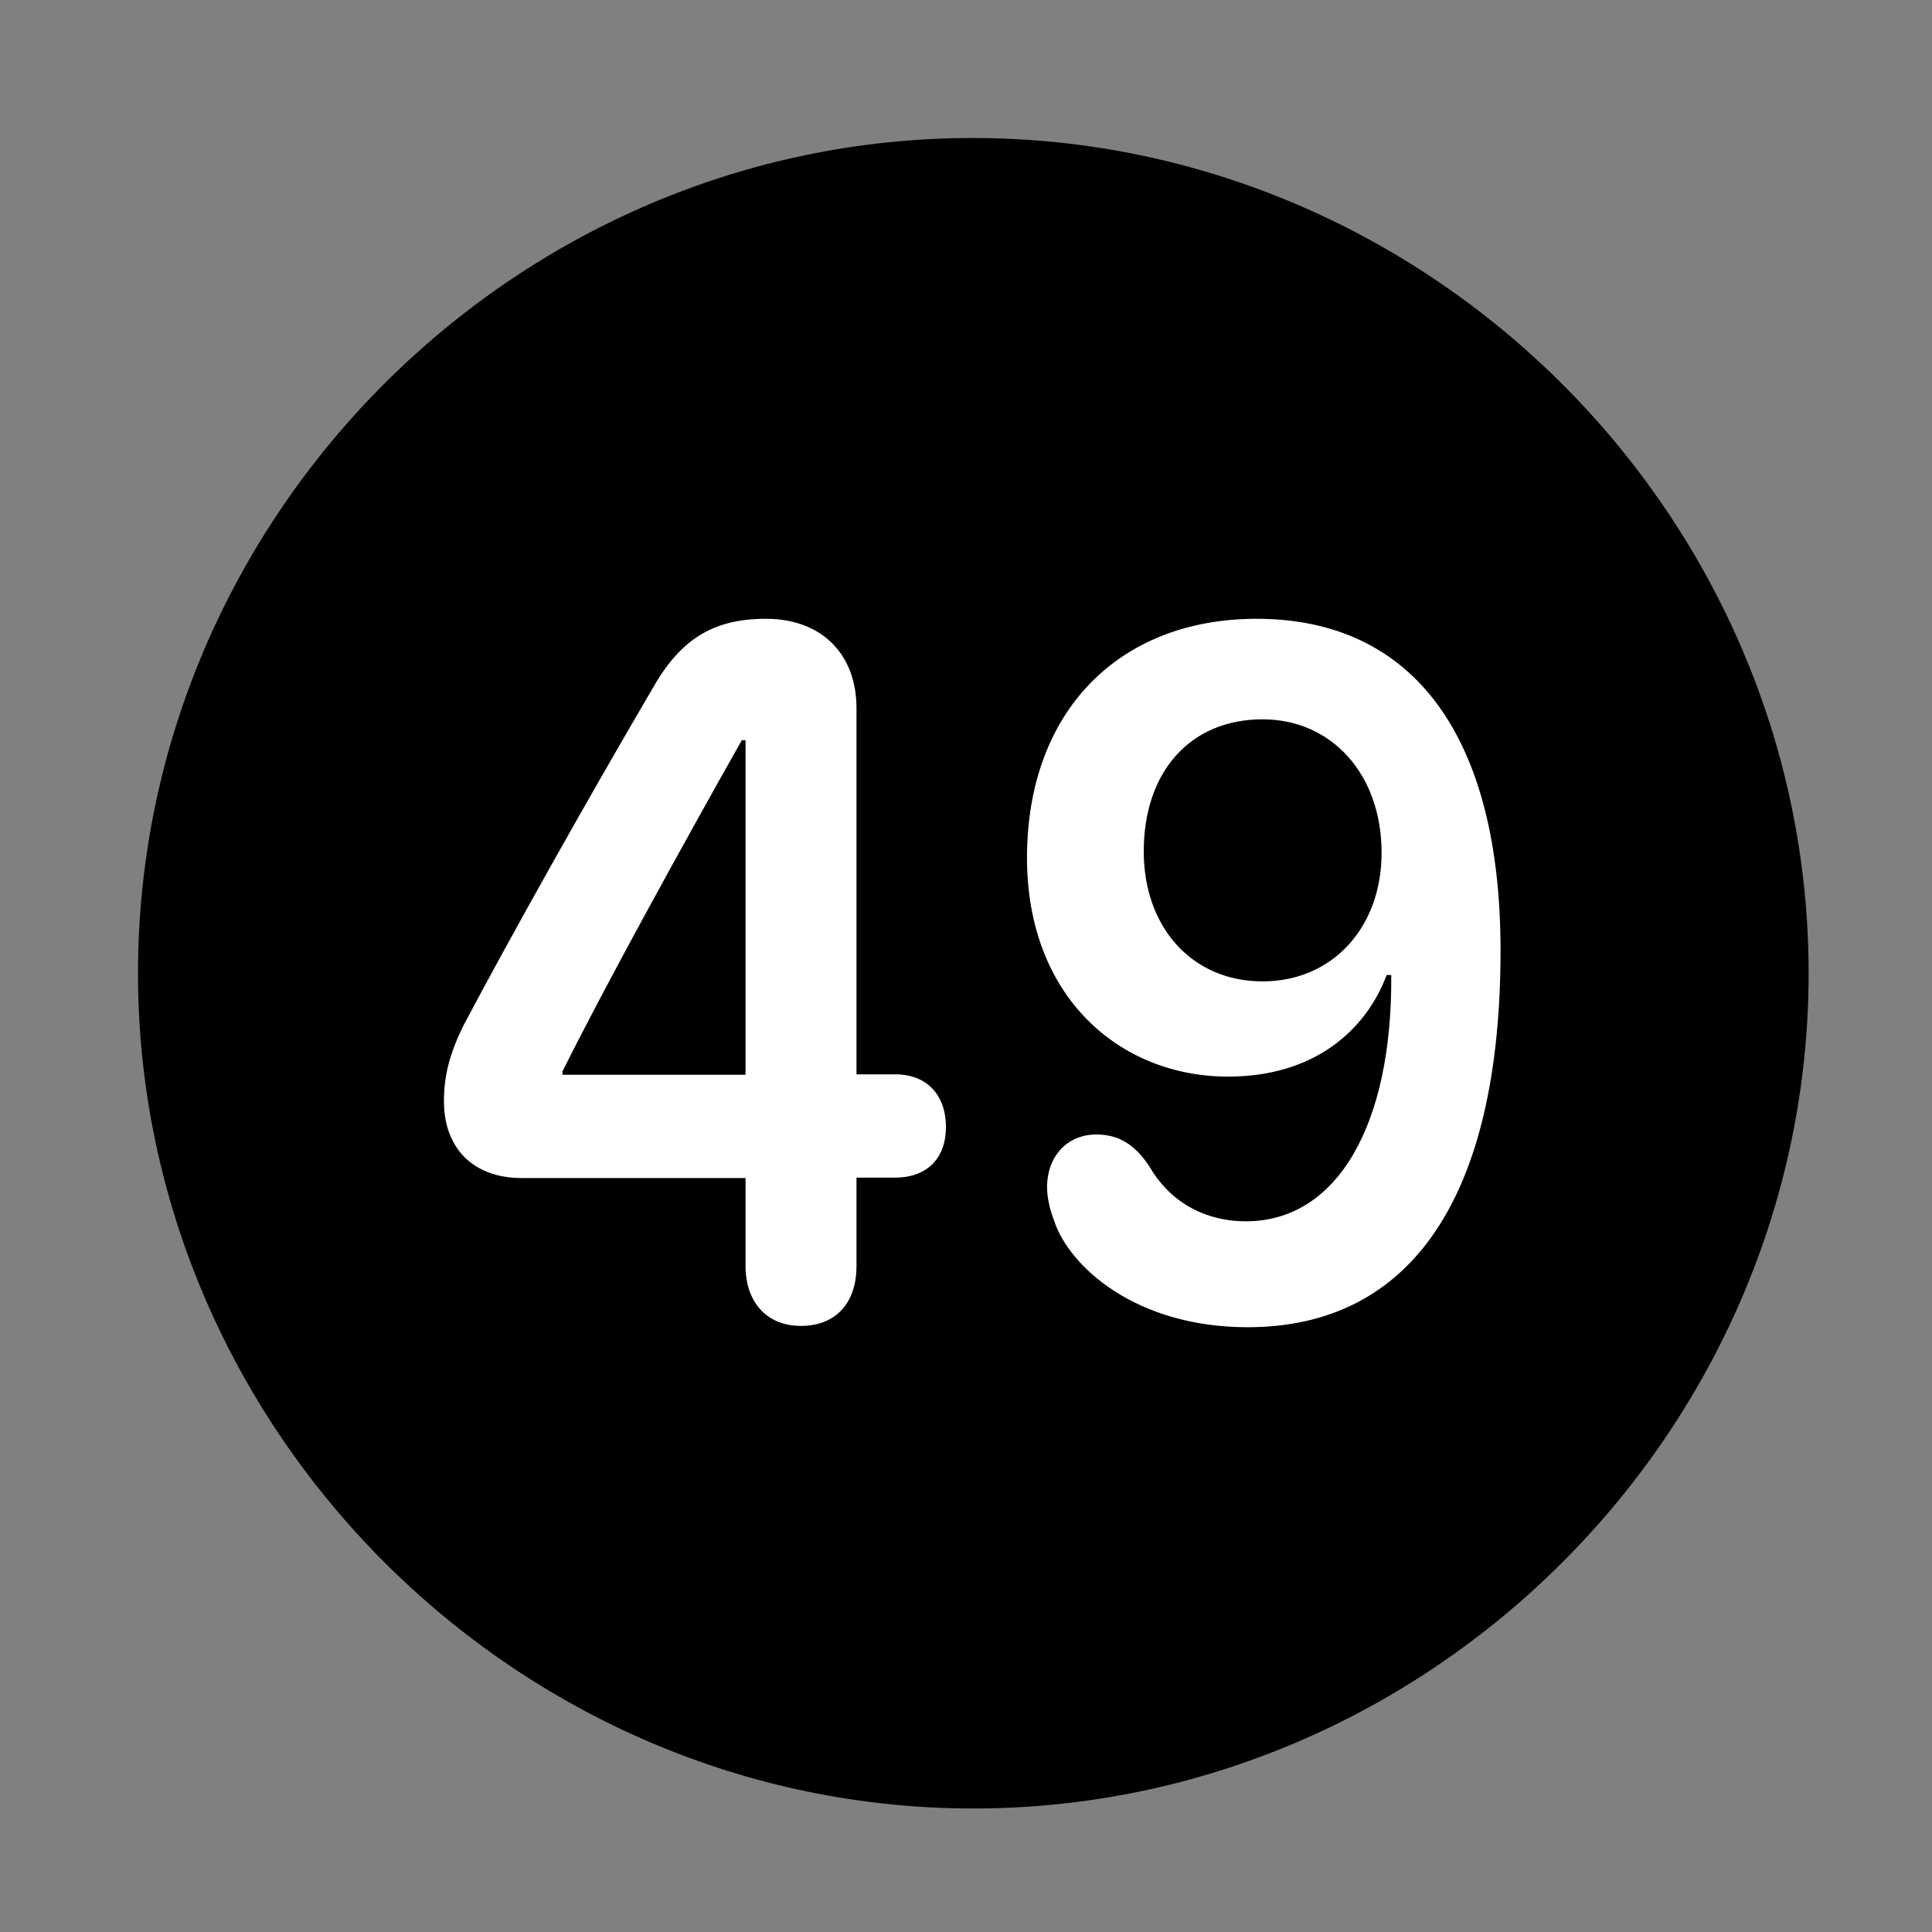 <svg width="28" height="28" viewBox="0 0 28 28" fill="none" xmlns="http://www.w3.org/2000/svg">
<rect x="0" y="0" width="28" height="28" fill="#808080" stroke="none"/>
<path d="M14.105 26.21C20.737 26.21 26.212 20.727 26.212 14.105C26.212 7.473 20.727 2 14.095 2C7.475 2 2 7.473 2 14.105C2 20.727 7.485 26.21 14.105 26.21Z" fill="black"/>
<path d="M11.607 19.216C11.095 19.216 10.805 18.85 10.805 18.352V17.073H7.559C6.872 17.073 6.434 16.654 6.434 15.959C6.434 15.585 6.519 15.269 6.712 14.871C7.427 13.522 8.523 11.571 9.447 9.996C9.853 9.271 10.325 8.968 11.101 8.968C11.902 8.968 12.413 9.474 12.413 10.265V15.57H12.974C13.426 15.57 13.709 15.861 13.709 16.335C13.709 16.795 13.426 17.067 12.974 17.067H12.413V18.352C12.413 18.86 12.133 19.216 11.607 19.216ZM10.805 15.576V10.727H10.751C9.893 12.249 8.782 14.262 8.151 15.529V15.576H10.805ZM18.082 19.235C16.457 19.235 15.496 18.354 15.278 17.694C15.214 17.53 15.175 17.354 15.175 17.206C15.175 16.759 15.467 16.442 15.887 16.442C16.199 16.442 16.44 16.573 16.659 16.907C16.937 17.391 17.429 17.7 18.057 17.7C19.38 17.7 20.18 16.302 20.163 14.131H20.096C19.793 14.941 19.037 15.603 17.799 15.603C16.224 15.603 14.884 14.443 14.884 12.432C14.884 10.314 16.213 8.968 18.211 8.968C20.497 8.968 21.747 10.688 21.747 13.774C21.747 17.334 20.461 19.235 18.082 19.235ZM18.297 14.223C19.312 14.223 20.023 13.441 20.023 12.359C20.023 11.224 19.302 10.425 18.297 10.425C17.249 10.425 16.576 11.186 16.576 12.339C16.576 13.441 17.278 14.223 18.297 14.223Z" fill="white"/>
</svg>

